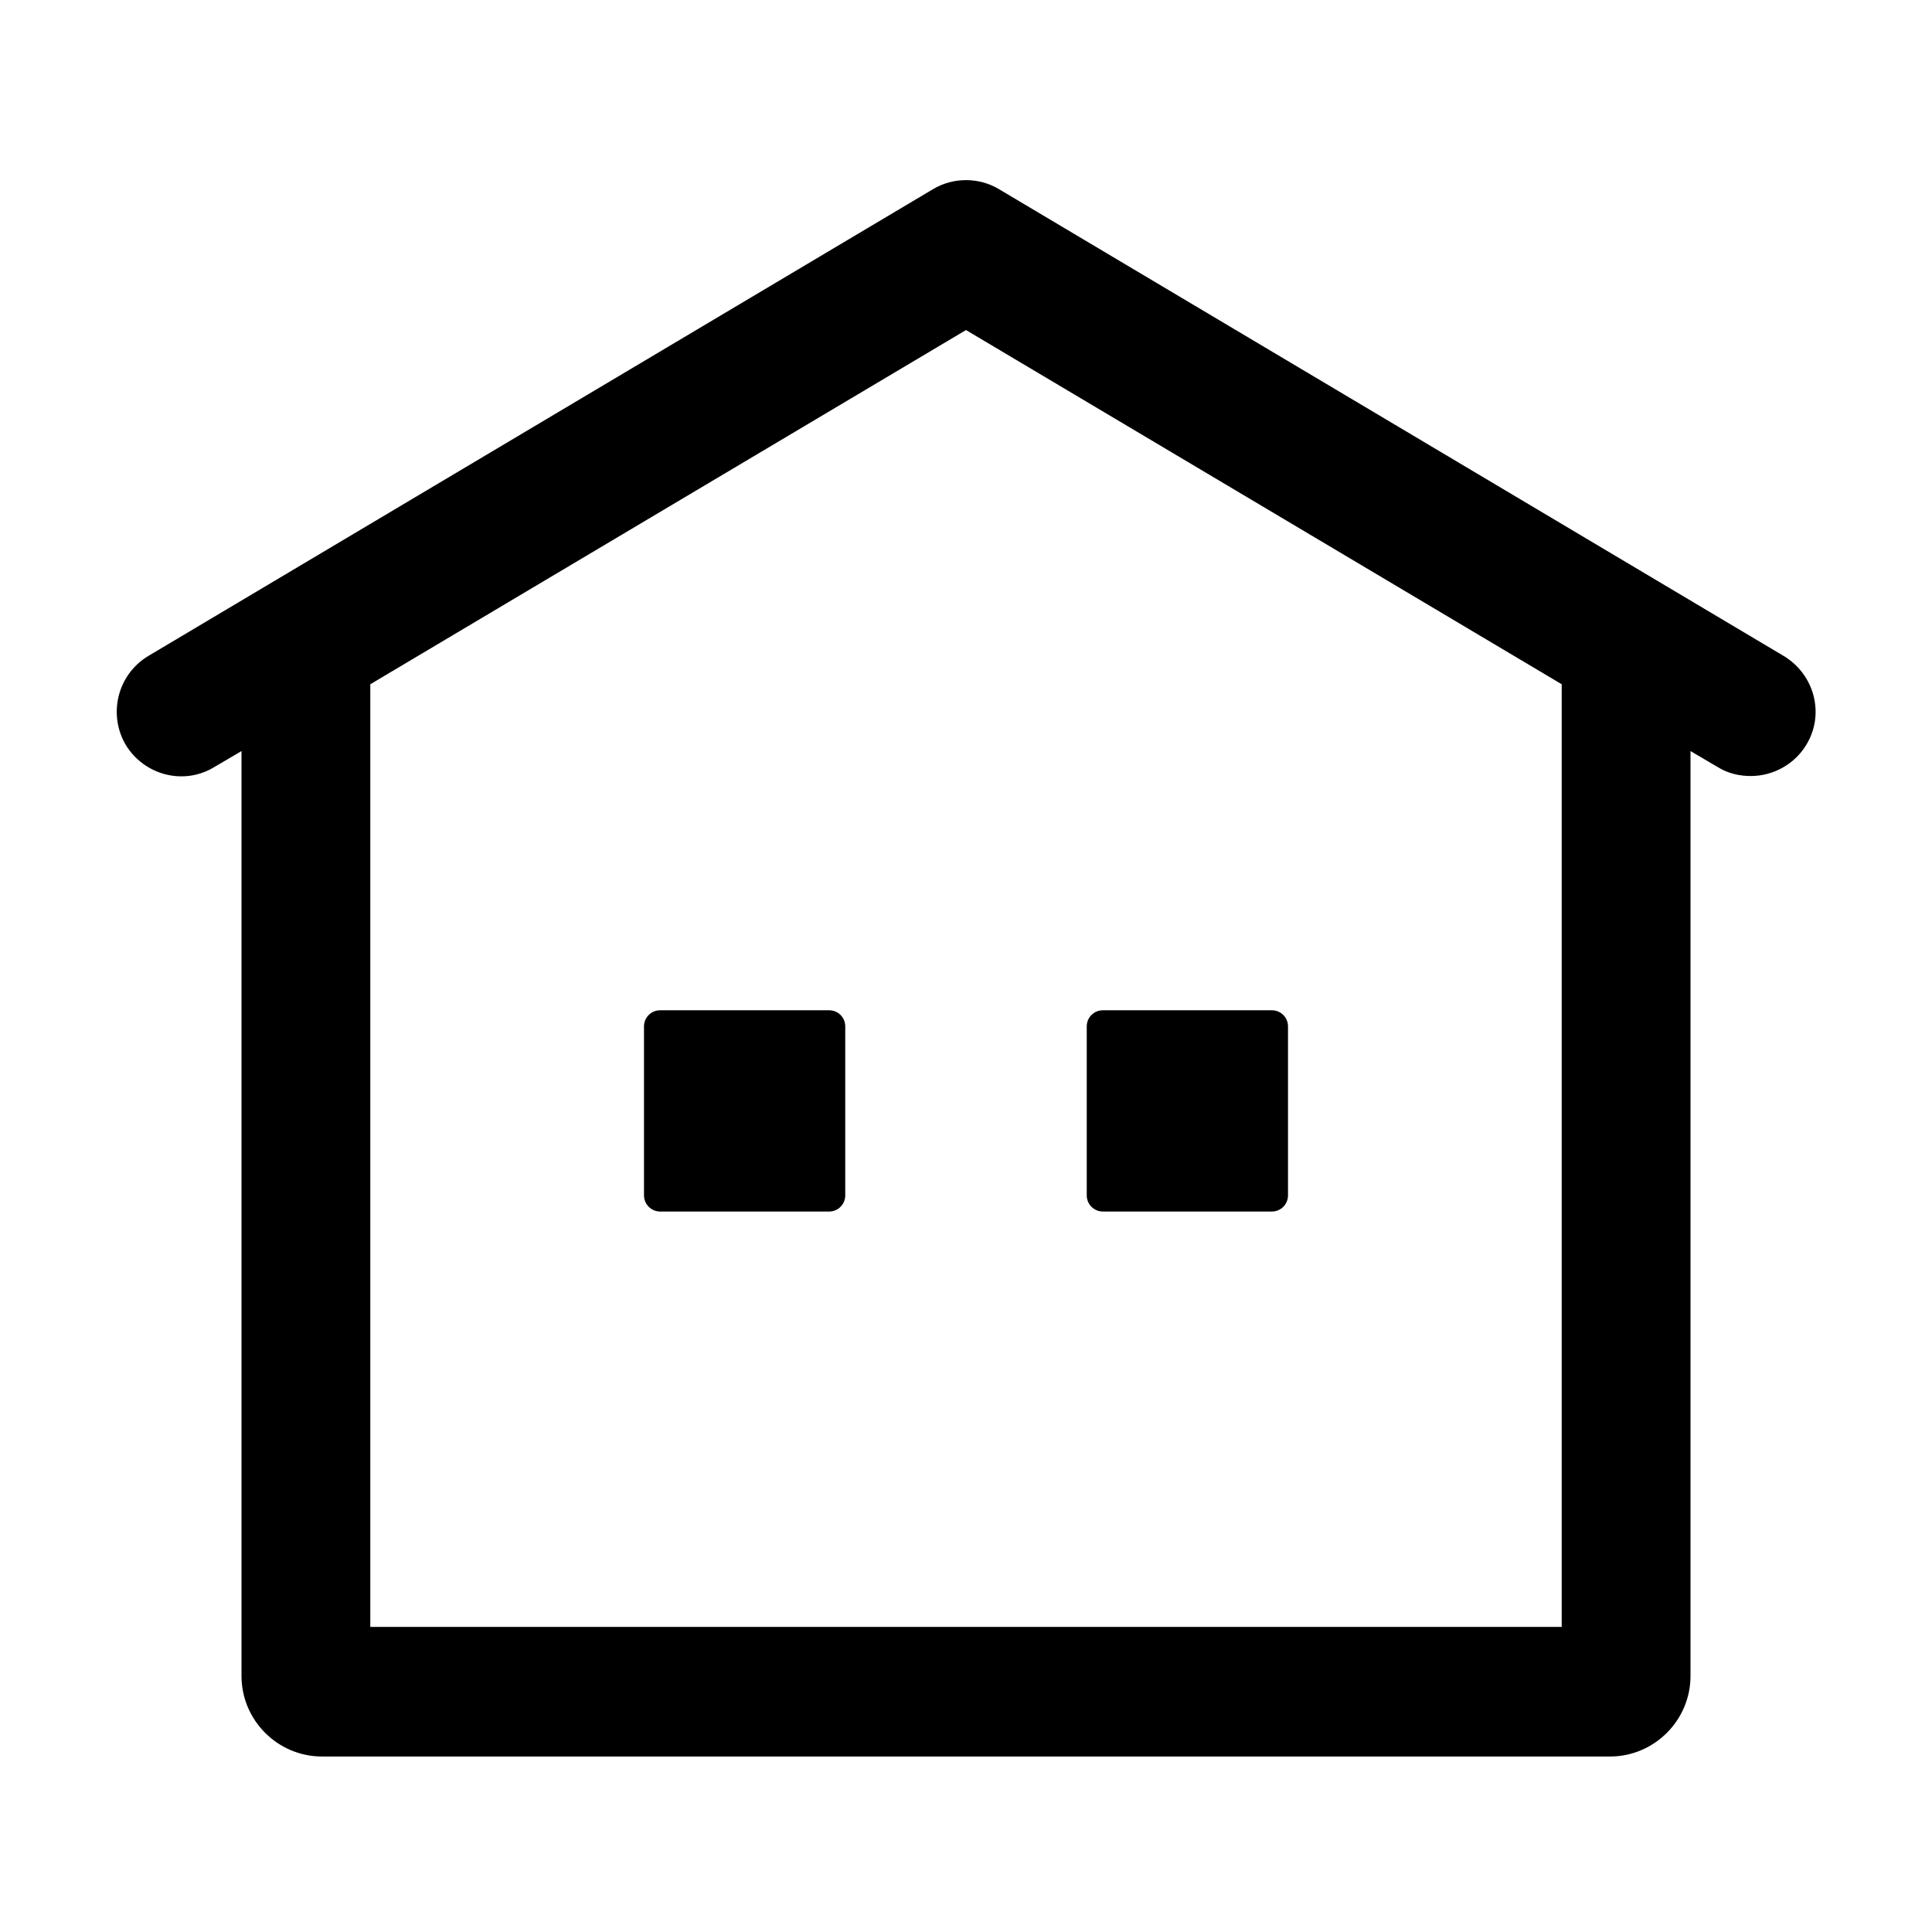<svg width="24" height="24" viewBox="0 0 24 24" fill="none" xmlns="http://www.w3.org/2000/svg" data-seed-icon="true" data-seed-icon-version="0.5.8">
  <g>
    <g>
      <path d="M10.3 12.55H8.2C8.09 12.55 8 12.639 8 12.75V14.85C8 14.96 8.09 15.05 8.2 15.05H10.3C10.411 15.05 10.5 14.96 10.5 14.85V12.75C10.5 12.639 10.411 12.55 10.3 12.55Z" fill="currentColor"/>
      <path d="M15.8 12.55H13.7C13.59 12.55 13.5 12.639 13.5 12.75V14.85C13.5 14.96 13.59 15.05 13.7 15.05H15.8C15.911 15.05 16 14.96 16 14.85V12.75C16 12.639 15.911 12.55 15.8 12.55Z" fill="currentColor"/>
      <path d="M22.16 8.15L12.41 2.35C12.16 2.2 11.84 2.2 11.59 2.35L1.84 8.15C1.46 8.38 1.34 8.87 1.56 9.25C1.79 9.63 2.28 9.76 2.66 9.53L3 9.33V20.82C3 21.37 3.45 21.82 4 21.82H20C20.55 21.82 21 21.37 21 20.82V9.33L21.34 9.53C21.47 9.61 21.61 9.64 21.75 9.64C22.02 9.64 22.29 9.5 22.44 9.25C22.67 8.87 22.54 8.38 22.16 8.15ZM19.4 20.21H4.6V8.5L12 4.1L19.4 8.5V20.21Z" fill="currentColor"/>
    </g>
  </g>
</svg>
